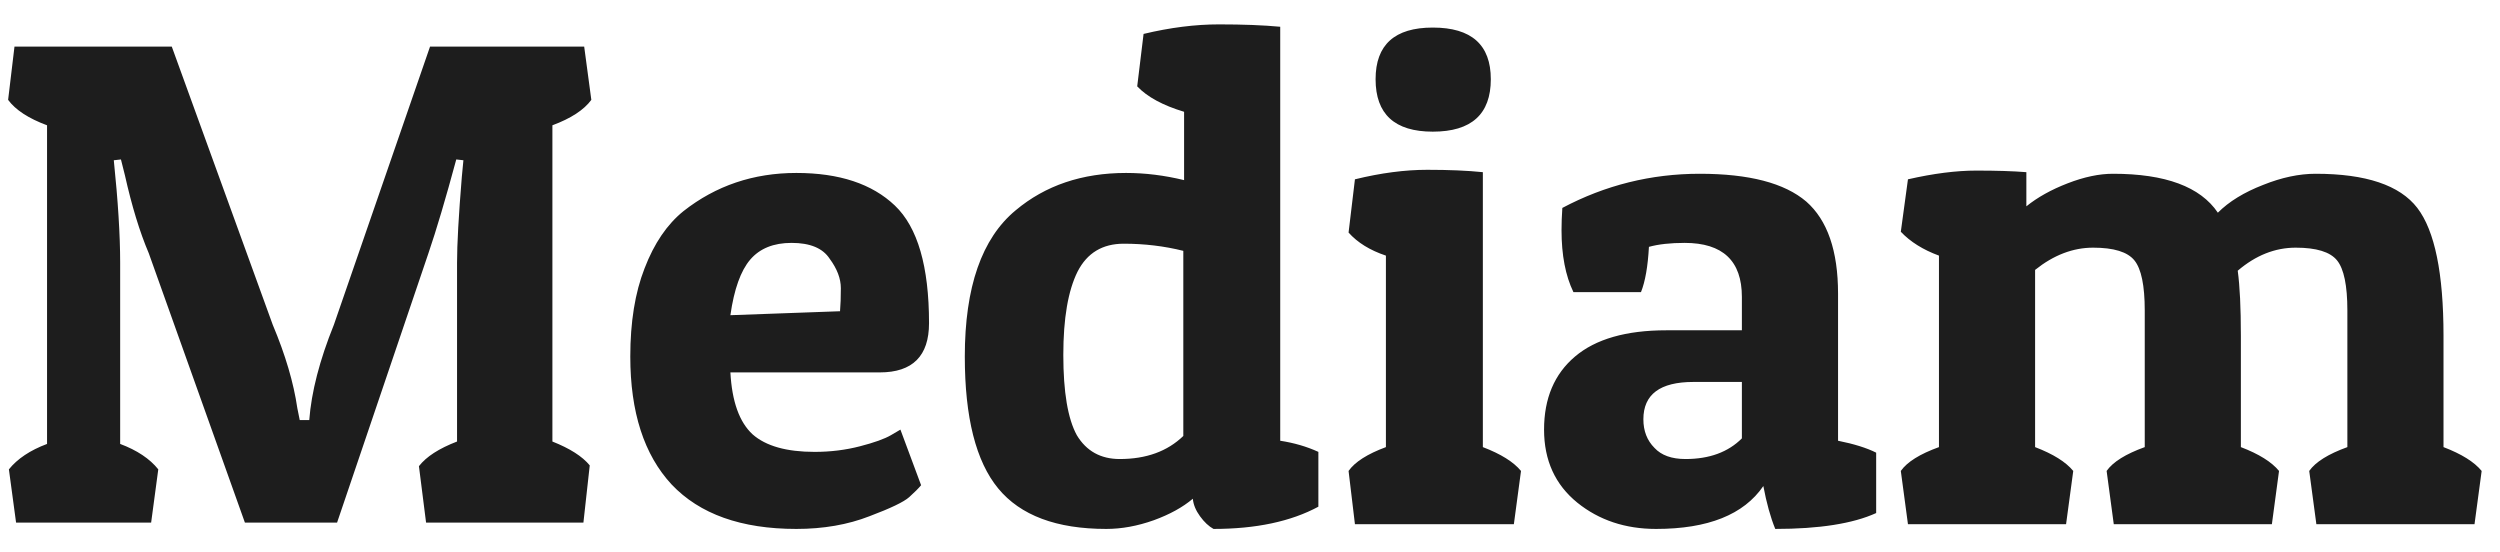 <svg width="77" height="17" viewBox="0 0 77 17" fill="none" xmlns="http://www.w3.org/2000/svg">
<path fill-rule="evenodd" clip-rule="evenodd" d="M14.077 8.093C14.077 7.522 14.126 6.641 14.224 5.45L14.273 4.936L14.053 4.911C13.727 6.119 13.441 7.081 13.196 7.799L10.382 16.096H7.543L4.582 7.799C4.304 7.147 4.06 6.347 3.848 5.401L3.725 4.911L3.505 4.936C3.635 6.192 3.701 7.245 3.701 8.093V13.673C4.223 13.869 4.614 14.13 4.875 14.456L4.655 16.096H0.495L0.274 14.456C0.536 14.13 0.927 13.869 1.449 13.673V3.859C0.878 3.647 0.478 3.386 0.25 3.076L0.446 1.436H5.291L8.4 10.002C8.791 10.932 9.044 11.788 9.158 12.572L9.232 12.939H9.525C9.591 12.074 9.843 11.095 10.284 10.002L13.245 1.436H17.993L18.213 3.076C17.985 3.386 17.585 3.647 17.014 3.859V13.599C17.552 13.812 17.936 14.056 18.164 14.334L17.969 16.096H13.123L12.903 14.358C13.131 14.064 13.523 13.812 14.077 13.599V8.093ZM24.527 16.291C22.831 16.291 21.55 15.835 20.685 14.921C19.837 14.007 19.413 12.694 19.413 10.981C19.413 9.92 19.559 9.015 19.853 8.264C20.147 7.497 20.546 6.91 21.052 6.502C22.047 5.719 23.206 5.327 24.527 5.327C25.849 5.327 26.86 5.662 27.562 6.331C28.264 7 28.614 8.207 28.614 9.953C28.614 10.964 28.109 11.47 27.097 11.47H22.496C22.545 12.368 22.773 13.004 23.181 13.379C23.589 13.738 24.226 13.918 25.09 13.918C25.58 13.918 26.045 13.86 26.485 13.746C26.926 13.632 27.244 13.518 27.44 13.404L27.733 13.232L28.37 14.945C28.288 15.043 28.166 15.166 28.003 15.312C27.839 15.459 27.431 15.655 26.779 15.9C26.11 16.161 25.359 16.291 24.527 16.291ZM25.873 9.586C25.89 9.39 25.898 9.153 25.898 8.876C25.898 8.582 25.784 8.281 25.555 7.971C25.343 7.644 24.952 7.481 24.381 7.481C23.826 7.481 23.402 7.652 23.108 7.995C22.814 8.338 22.61 8.909 22.496 9.708L25.873 9.586ZM35.222 1.045C36.038 0.849 36.813 0.751 37.547 0.751C38.281 0.751 38.909 0.775 39.431 0.824V13.575C39.856 13.64 40.247 13.754 40.606 13.918V15.606C39.758 16.063 38.681 16.291 37.376 16.291C37.229 16.21 37.09 16.079 36.96 15.9C36.829 15.72 36.756 15.541 36.739 15.361C36.429 15.623 36.03 15.843 35.54 16.022C35.035 16.202 34.545 16.291 34.072 16.291C32.538 16.291 31.429 15.875 30.744 15.043C30.058 14.211 29.716 12.857 29.716 10.981C29.716 8.843 30.238 7.342 31.282 6.478C32.196 5.711 33.33 5.327 34.684 5.327C35.271 5.327 35.867 5.401 36.47 5.548V3.443C35.818 3.247 35.336 2.986 35.026 2.66L35.222 1.045ZM34.488 14.138C35.304 14.138 35.956 13.901 36.446 13.428V7.726C35.858 7.579 35.247 7.506 34.61 7.506C33.958 7.506 33.484 7.791 33.191 8.362C32.897 8.949 32.75 9.806 32.75 10.932C32.75 12.074 32.889 12.898 33.166 13.404C33.46 13.893 33.901 14.138 34.488 14.138ZM41.732 5.523C42.531 5.327 43.274 5.23 43.959 5.23C44.628 5.23 45.199 5.254 45.672 5.303V13.771C46.227 13.983 46.618 14.227 46.847 14.505L46.627 16.145H41.732L41.536 14.505C41.732 14.227 42.115 13.983 42.686 13.771V7.873C42.197 7.71 41.813 7.473 41.536 7.163L41.732 5.523ZM44.13 4.055C42.956 4.055 42.368 3.516 42.368 2.44C42.368 1.379 42.956 0.849 44.13 0.849C45.321 0.849 45.917 1.379 45.917 2.44C45.917 3.516 45.321 4.055 44.13 4.055ZM48.462 8.998C48.217 8.493 48.095 7.856 48.095 7.09C48.095 6.877 48.103 6.649 48.12 6.404C49.441 5.703 50.852 5.352 52.353 5.352C53.871 5.352 54.964 5.637 55.633 6.208C56.285 6.78 56.612 7.726 56.612 9.047V13.575C57.101 13.673 57.493 13.795 57.786 13.942V15.802C57.069 16.128 56.032 16.291 54.678 16.291C54.531 15.932 54.409 15.492 54.311 14.97C53.708 15.851 52.606 16.291 51.007 16.291C50.061 16.291 49.253 16.022 48.584 15.484C47.899 14.929 47.557 14.179 47.557 13.232C47.557 12.27 47.875 11.519 48.511 10.981C49.147 10.442 50.086 10.173 51.325 10.173H53.65V9.145C53.65 8.036 53.063 7.481 51.888 7.481C51.448 7.481 51.081 7.522 50.787 7.603C50.754 8.207 50.673 8.672 50.542 8.998H48.462ZM51.913 14.138C52.647 14.138 53.226 13.926 53.65 13.502V11.764H52.157C51.13 11.764 50.616 12.147 50.616 12.914C50.616 13.273 50.73 13.567 50.958 13.795C51.17 14.024 51.489 14.138 51.913 14.138ZM58.765 5.523C59.548 5.344 60.25 5.254 60.87 5.254C61.49 5.254 62.004 5.27 62.412 5.303V6.355C62.754 6.078 63.179 5.841 63.684 5.646C64.19 5.45 64.655 5.352 65.079 5.352C66.695 5.352 67.771 5.752 68.31 6.551C68.652 6.208 69.117 5.923 69.705 5.695C70.276 5.466 70.814 5.352 71.32 5.352C72.87 5.352 73.914 5.703 74.453 6.404C74.991 7.106 75.26 8.419 75.26 10.344V13.771C75.815 13.983 76.207 14.227 76.435 14.505L76.215 16.145H71.344L71.124 14.505C71.32 14.227 71.712 13.983 72.299 13.771V9.561C72.299 8.794 72.193 8.281 71.981 8.02C71.769 7.758 71.344 7.628 70.708 7.628C70.072 7.628 69.476 7.864 68.922 8.338C68.987 8.811 69.019 9.48 69.019 10.344V13.771C69.574 13.983 69.966 14.227 70.194 14.505L69.974 16.145H65.104L64.884 14.505C65.079 14.227 65.471 13.983 66.058 13.771V9.561C66.058 8.794 65.952 8.281 65.74 8.02C65.528 7.758 65.104 7.628 64.468 7.628C63.848 7.628 63.252 7.856 62.681 8.313V13.771C63.236 13.983 63.627 14.227 63.856 14.505L63.635 16.145H58.765L58.545 14.505C58.741 14.227 59.132 13.983 59.72 13.771V7.873C59.23 7.693 58.839 7.448 58.545 7.138L58.765 5.523Z" fill="#1D1D1D"/>
</svg>
